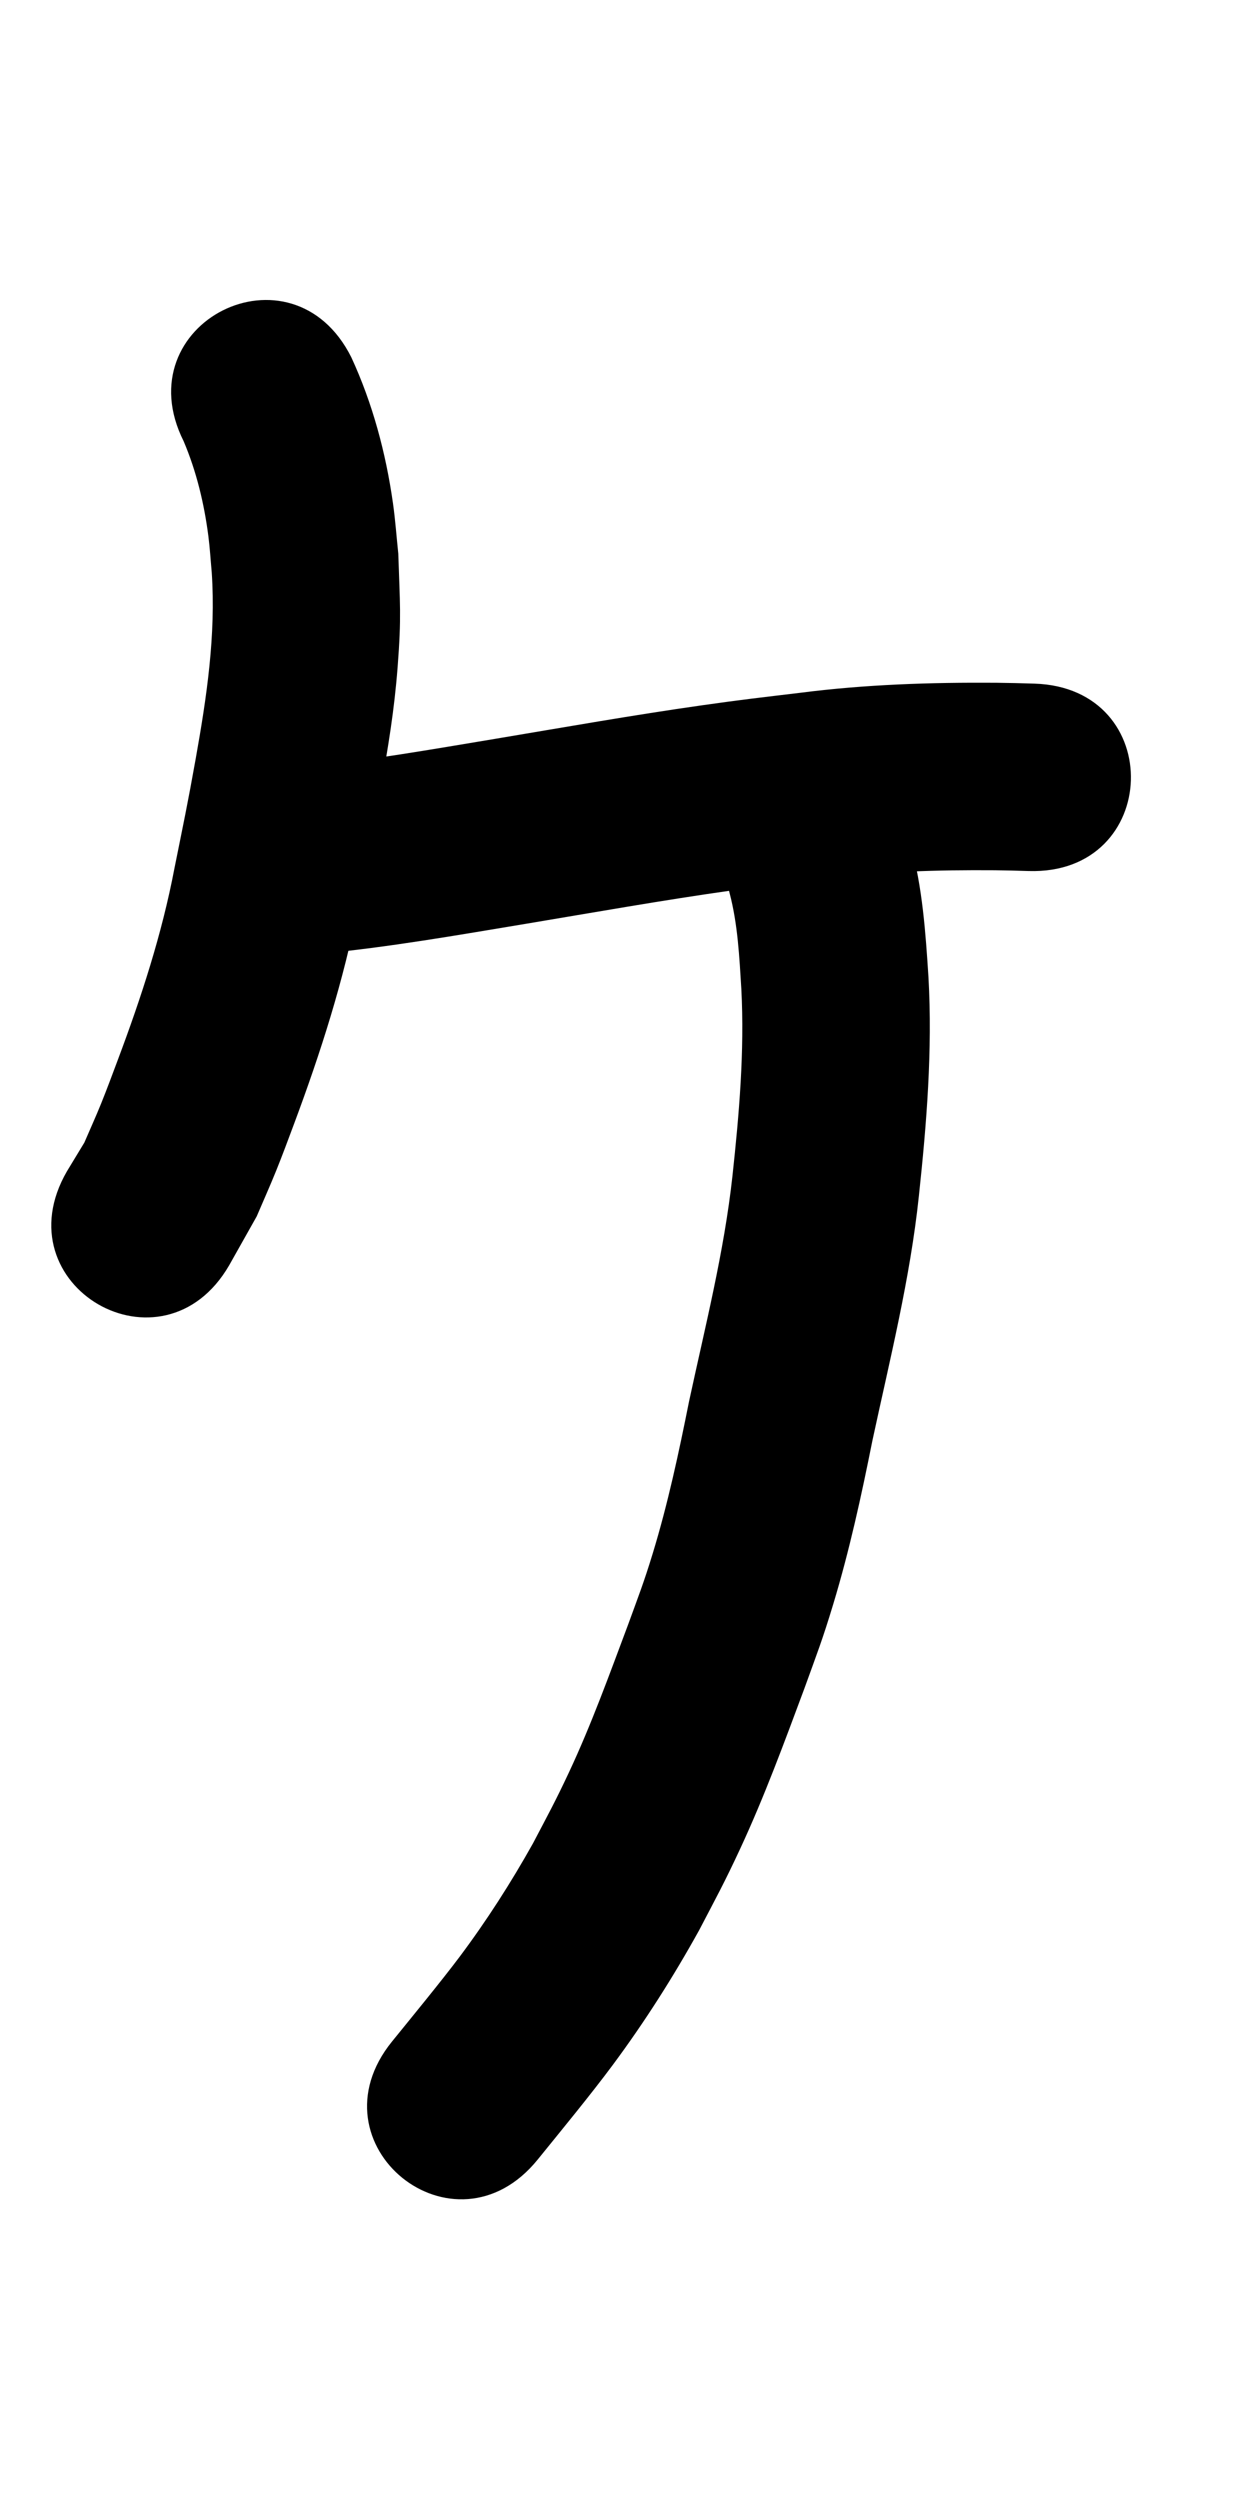 <?xml version="1.0" ?>
<svg xmlns="http://www.w3.org/2000/svg" viewBox="0 0 500 1000">
<path d="m 73.462,176.503 c 5.127,12.065 8.213,24.976 9.888,37.961 0.62,4.808 0.896,9.655 1.344,14.483 1.699,25.091 -2.028,49.955 -6.417,74.572 -3.227,18.101 -4.888,25.846 -8.513,43.871 -4.985,26.198 -13.241,51.508 -22.585,76.423 -2.22,5.919 -4.404,11.853 -6.775,17.714 -2.112,5.22 -4.447,10.346 -6.67,15.519 -2.32,3.827 -4.639,7.653 -6.959,11.48 -26.567,45.899 38.343,83.47 64.91,37.572 v 0 c 3.668,-6.517 7.335,-13.034 11.003,-19.552 2.591,-6.08 5.297,-12.111 7.772,-18.239 2.5,-6.19 4.814,-12.454 7.148,-18.709 10.635,-28.506 19.923,-57.501 25.687,-87.432 3.516,-17.514 5.866,-28.669 8.96,-46.303 3.041,-17.335 5.437,-31.461 6.799,-49.031 1.581,-20.386 0.898,-25.321 0.267,-45.364 -0.707,-6.701 -1.181,-13.43 -2.122,-20.102 -2.838,-20.112 -8.151,-40.006 -16.683,-58.464 -23.759,-47.413 -90.811,-13.812 -67.052,33.601 z"/>
<path d="m 127.614,381.561 c 27.84,-2.647 55.416,-7.504 82.987,-12.081 27.131,-4.534 54.223,-9.346 81.461,-13.209 15.102,-2.142 22.036,-2.897 36.958,-4.687 22.856,-2.971 45.881,-3.656 68.898,-3.482 4.511,0.048 9.019,0.173 13.528,0.313 53.008,1.631 55.314,-73.334 2.306,-74.965 v 0 c -5.098,-0.156 -10.197,-0.296 -15.298,-0.346 -26.185,-0.178 -52.38,0.673 -78.383,4.016 -16.055,1.932 -22.863,2.669 -39.158,4.985 -27.616,3.925 -55.088,8.785 -82.595,13.389 -25.313,4.203 -50.624,8.669 -76.165,11.267 -52.892,3.862 -47.431,78.662 5.461,74.801 z"/>
<path d="m 291.852,357.292 c 3.275,12.491 3.894,25.506 4.686,38.337 1.296,24.979 -0.873,49.918 -3.553,74.728 -3.341,30.492 -10.926,60.273 -17.363,90.203 -4.079,20.419 -8.433,40.82 -14.511,60.754 -3.55,11.645 -5.687,17.036 -9.866,28.519 -7.447,19.873 -14.648,39.859 -23.656,59.096 -5.533,11.816 -8.312,16.798 -14.415,28.45 -8.791,15.705 -18.51,30.881 -29.296,45.294 -7.064,9.439 -19.841,25.013 -27.079,33.945 -33.377,41.212 24.906,88.415 58.283,47.202 v 0 c 9.271,-11.454 21.23,-25.98 30.015,-37.821 12.727,-17.154 24.205,-35.199 34.547,-53.883 7.022,-13.462 10.074,-18.935 16.456,-32.672 9.701,-20.882 17.629,-42.497 25.657,-64.058 5.096,-14.112 7.195,-19.341 11.545,-33.738 6.481,-21.451 11.266,-43.363 15.644,-65.324 6.984,-32.494 15.118,-64.84 18.611,-97.963 3.101,-29.04 5.47,-58.234 3.832,-87.461 -1.153,-17.918 -2.393,-35.997 -7.191,-53.385 -13.983,-51.156 -86.329,-31.382 -72.346,19.775 z"/>
</svg>
